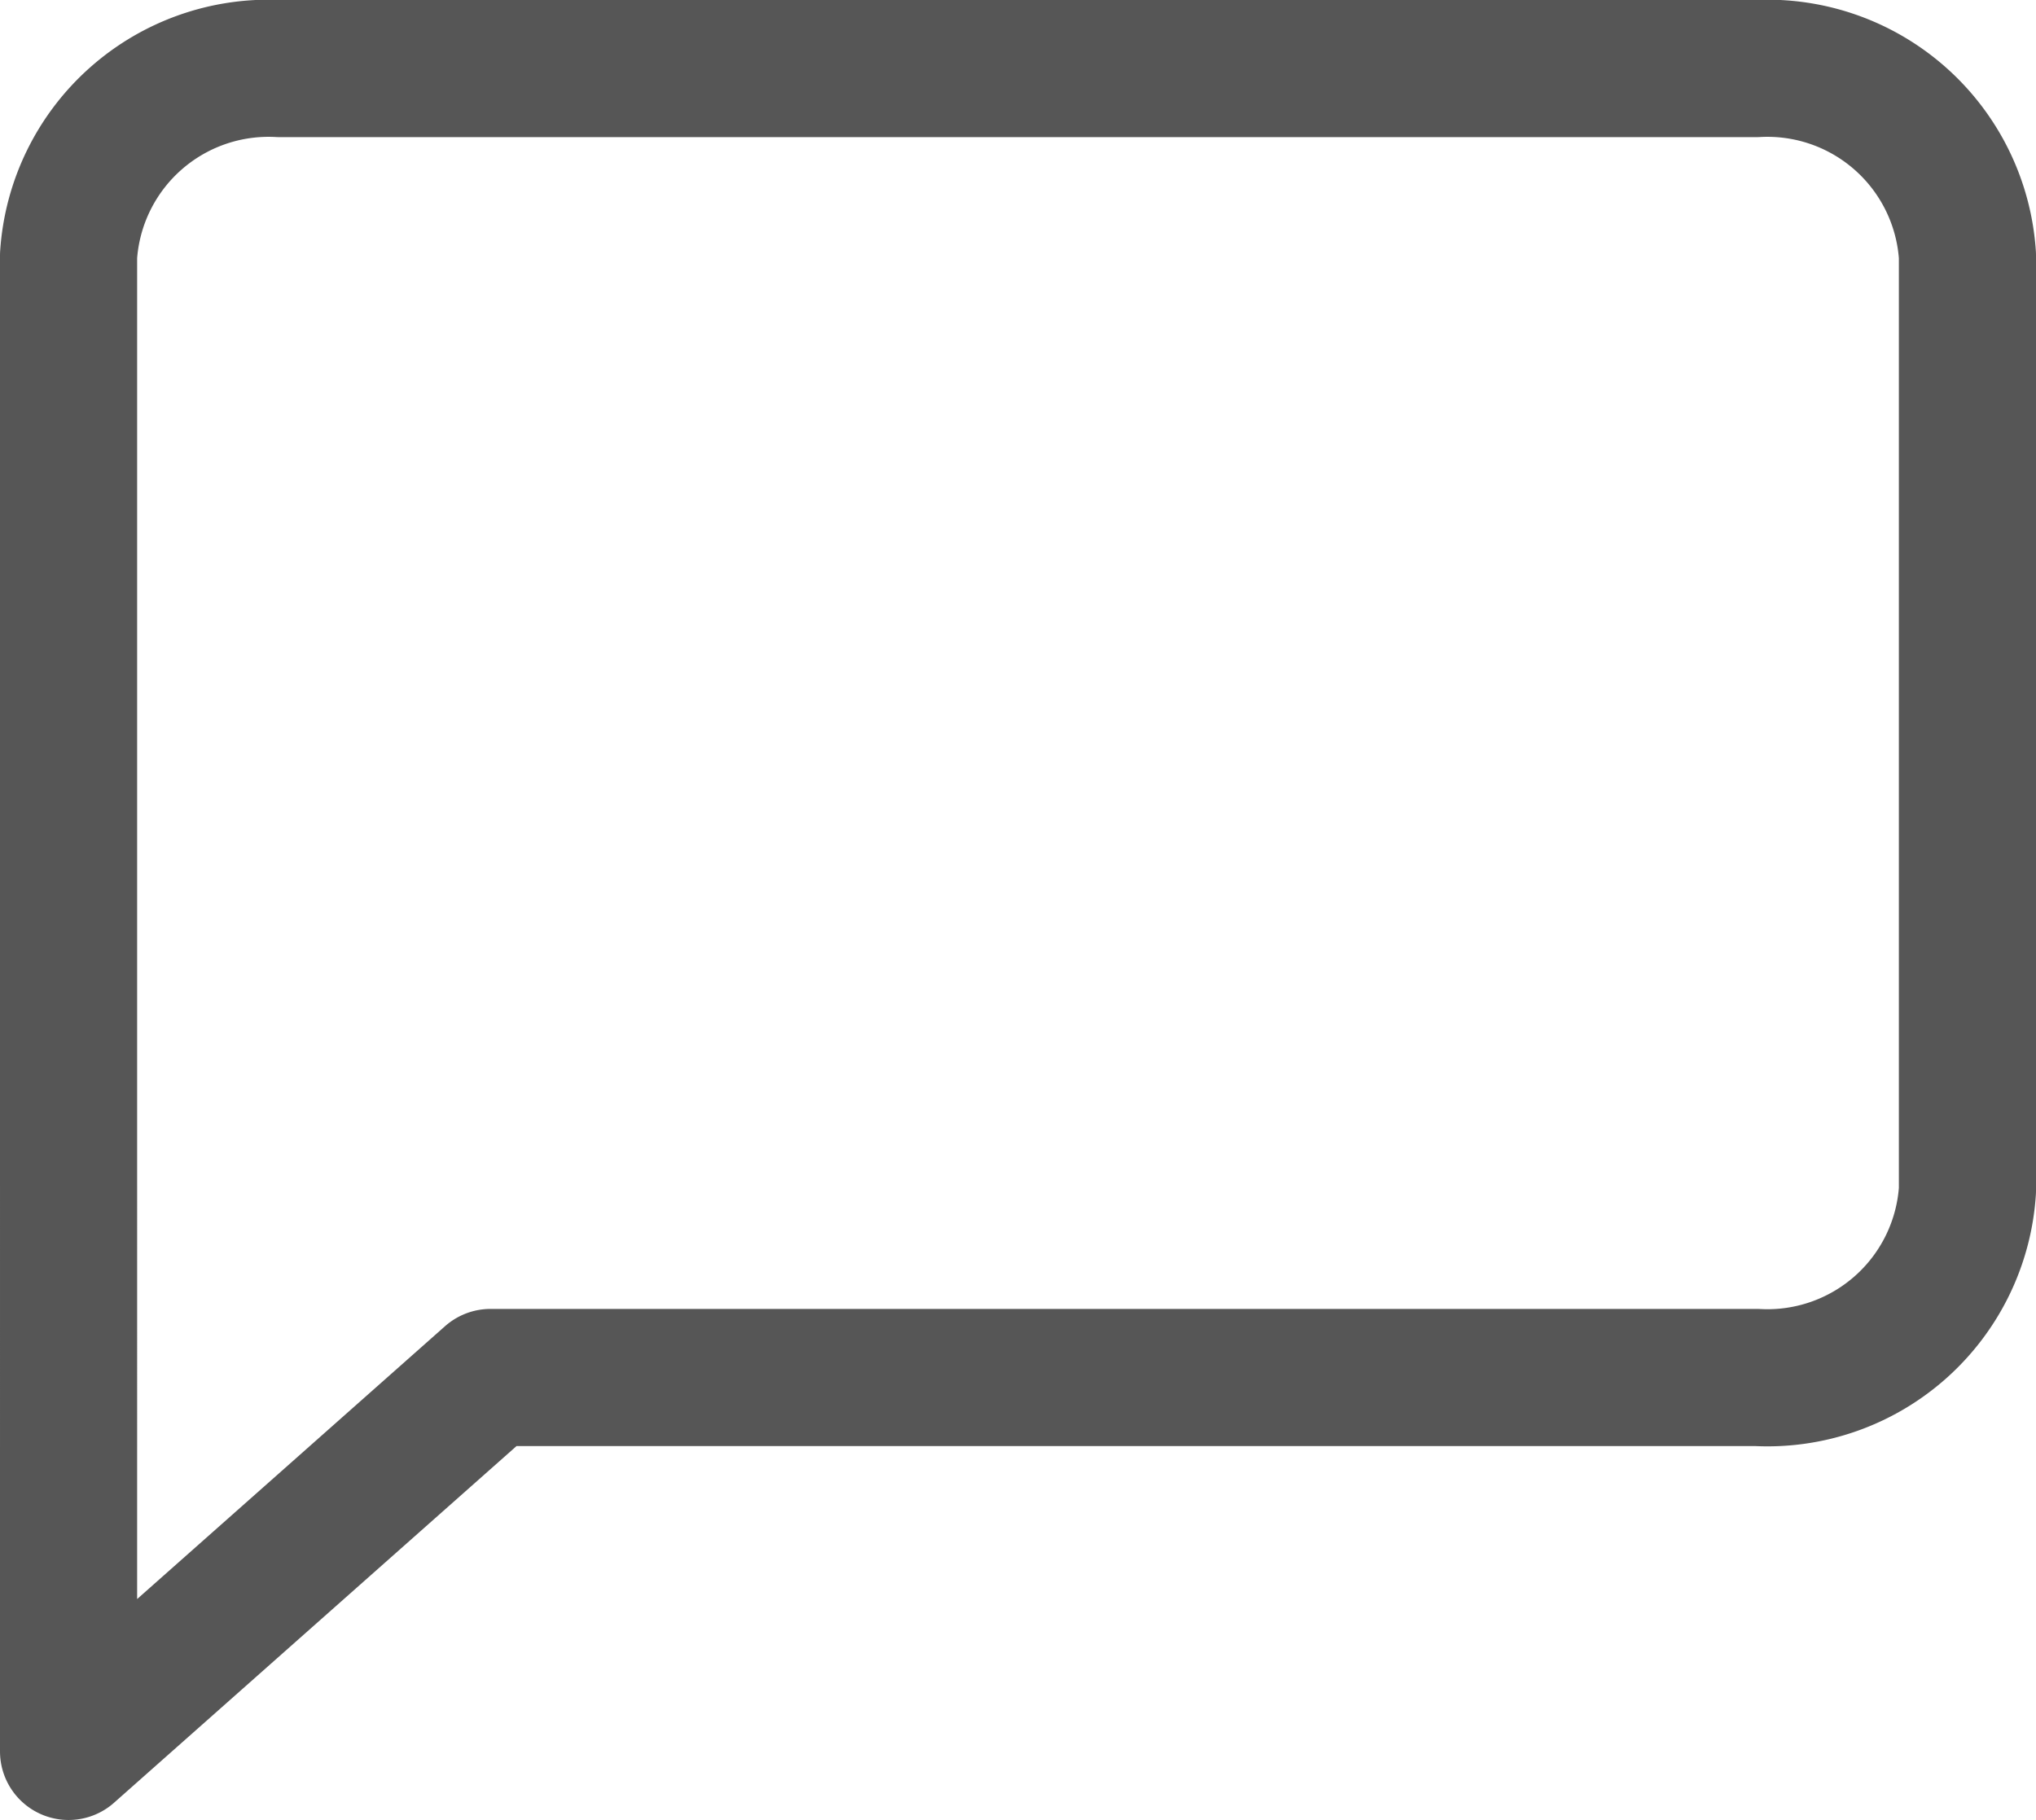 <svg xmlns="http://www.w3.org/2000/svg" width="19.3" height="17.254" viewBox="0 0 19.3 17.254">
  <path id="Icon_feather-message-square" data-name="Icon feather-message-square" d="M22.5,15.136a1.9,1.9,0,0,1-2,1.773H8.5l-4,3.545V6.273A1.9,1.9,0,0,1,6.5,4.5h14a1.9,1.9,0,0,1,2,1.773Z" transform="translate(-3.85 -3.85)" fill="none" stroke="#565656" stroke-linecap="round" stroke-linejoin="round" stroke-width="1.3"/>
</svg>
